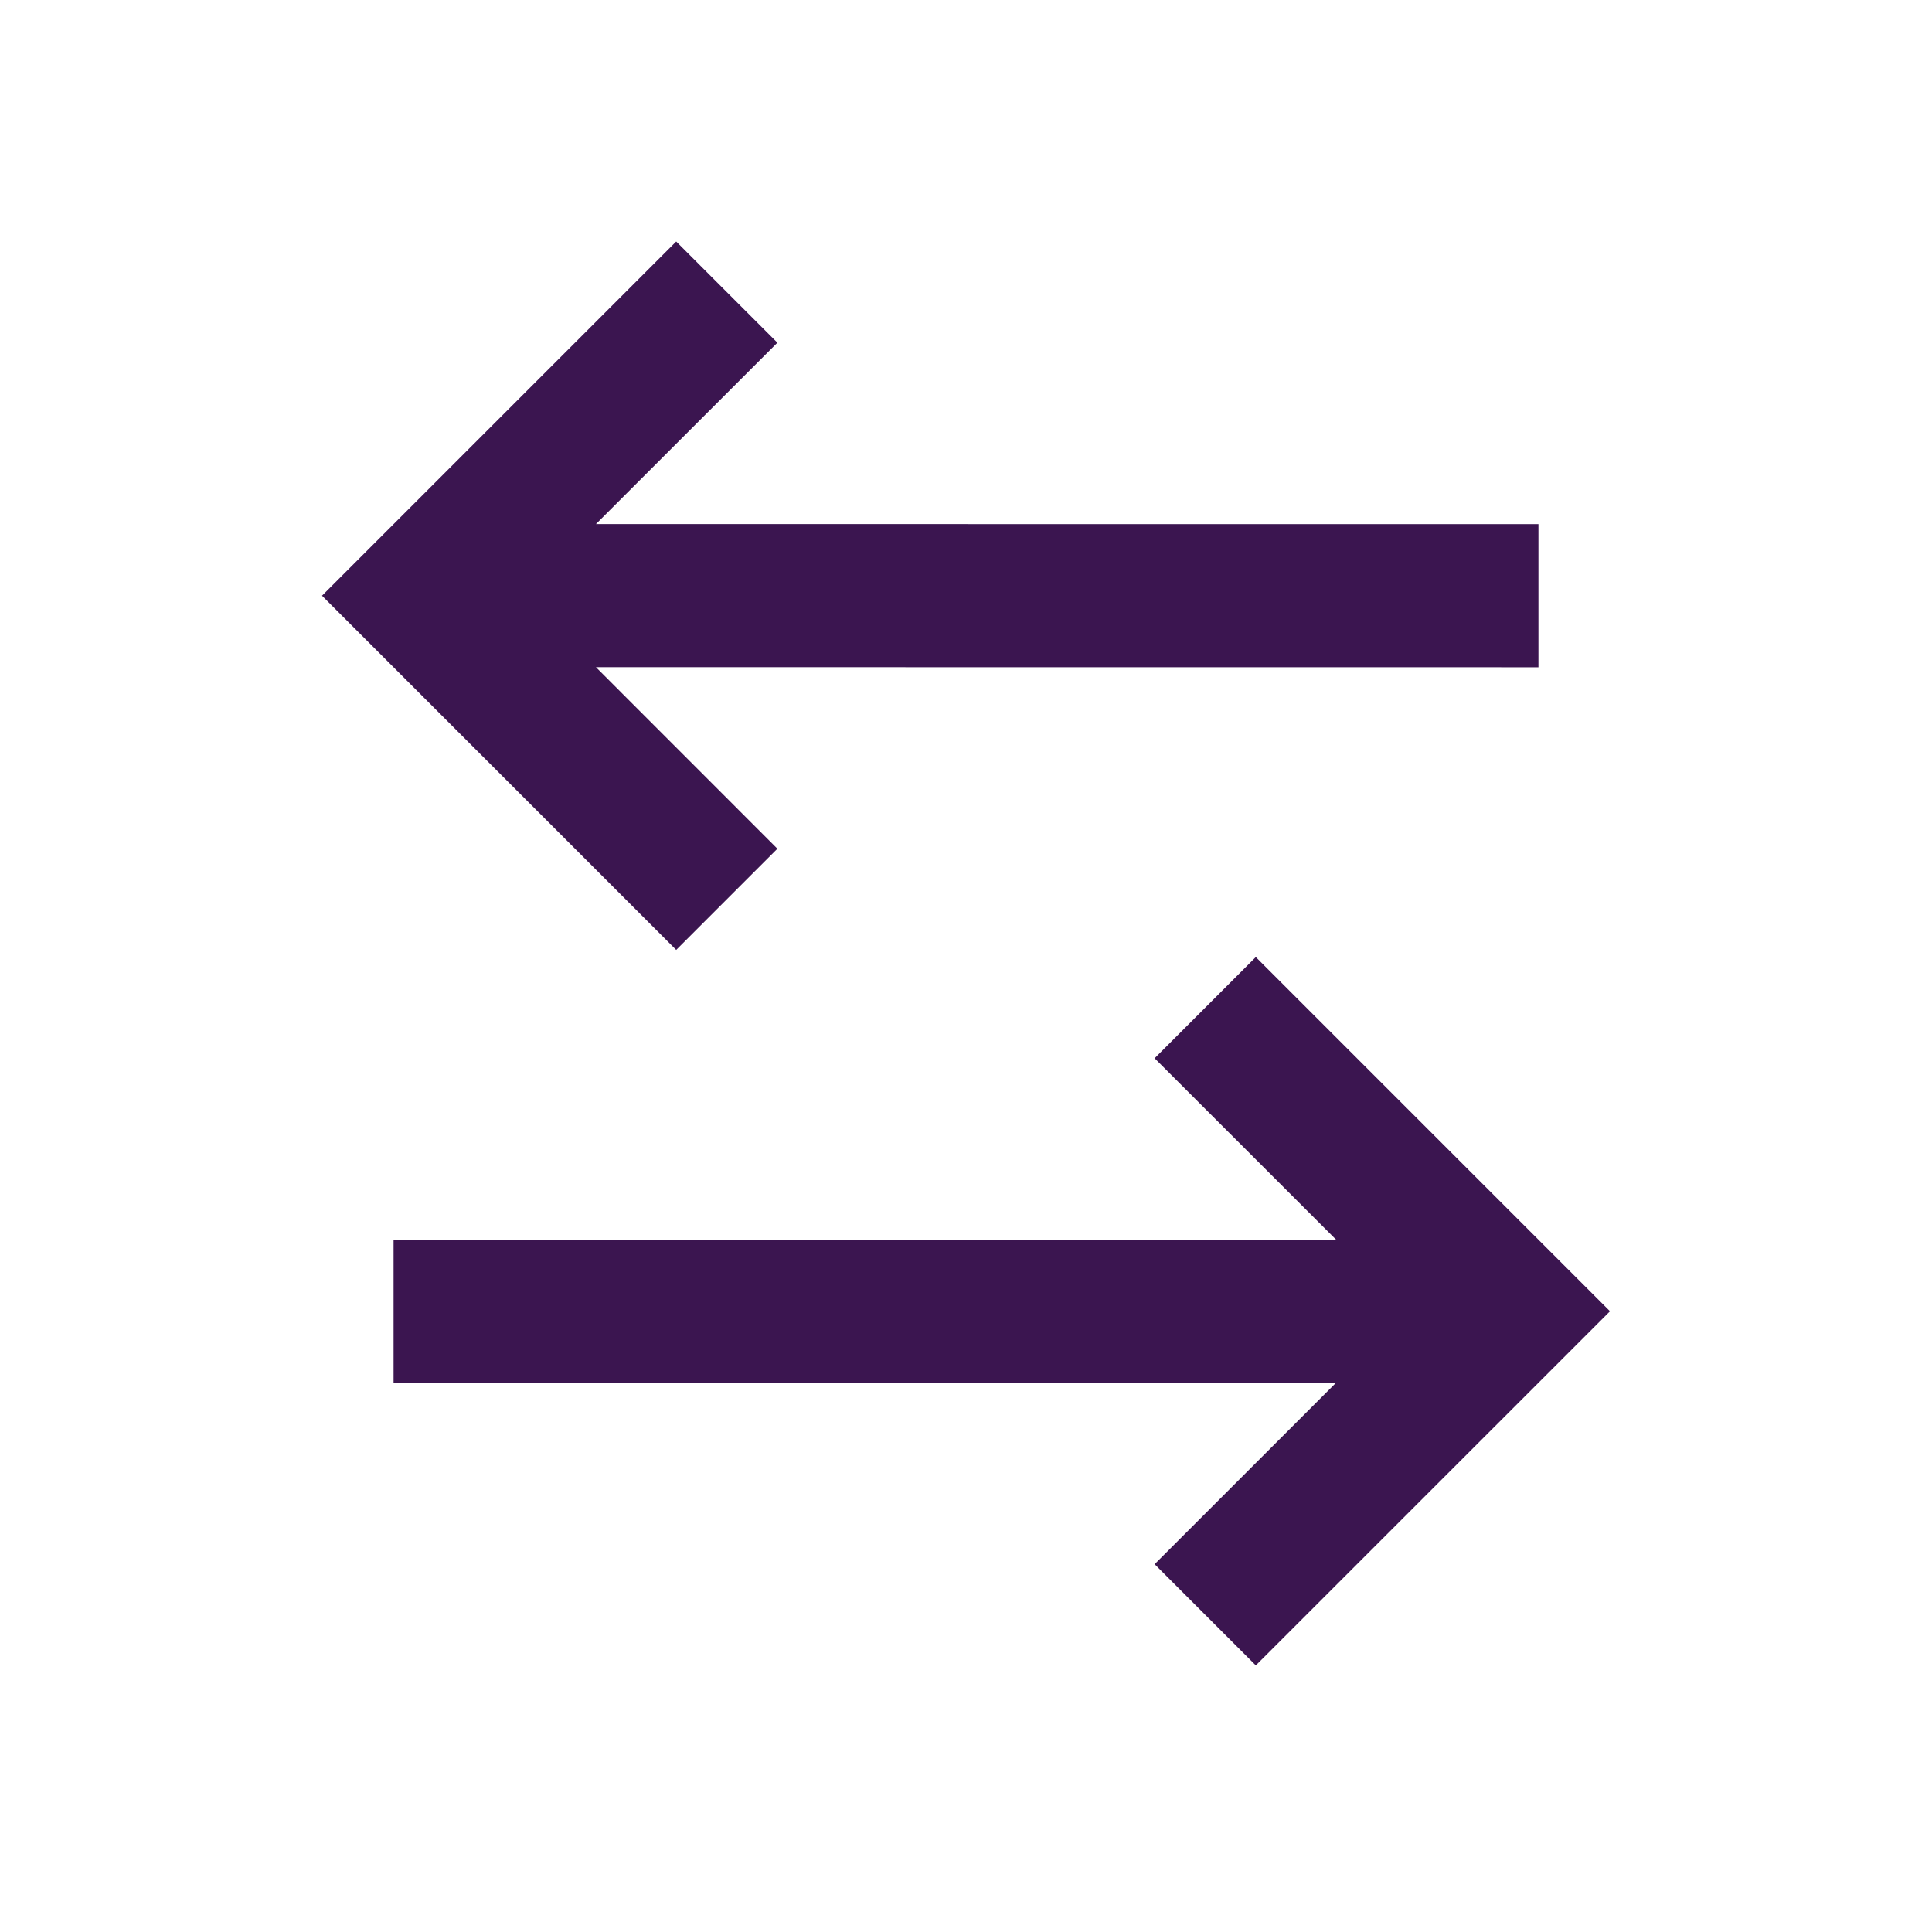 <svg width="24" height="24" viewBox="0 0 24 24" fill="none" xmlns="http://www.w3.org/2000/svg">
<path d="M15.6 11.889L20 16.289L15.6 20.688L14.343 19.431L16.597 17.177L4.889 17.178V15.4L16.597 15.399L14.343 13.146L15.6 11.889ZM8.4 3L9.657 4.257L7.403 6.51L19.111 6.511V8.289L7.403 8.288L9.657 10.543L8.4 11.8L4 7.4L8.4 3Z" fill="#3B1550"/>
</svg>
